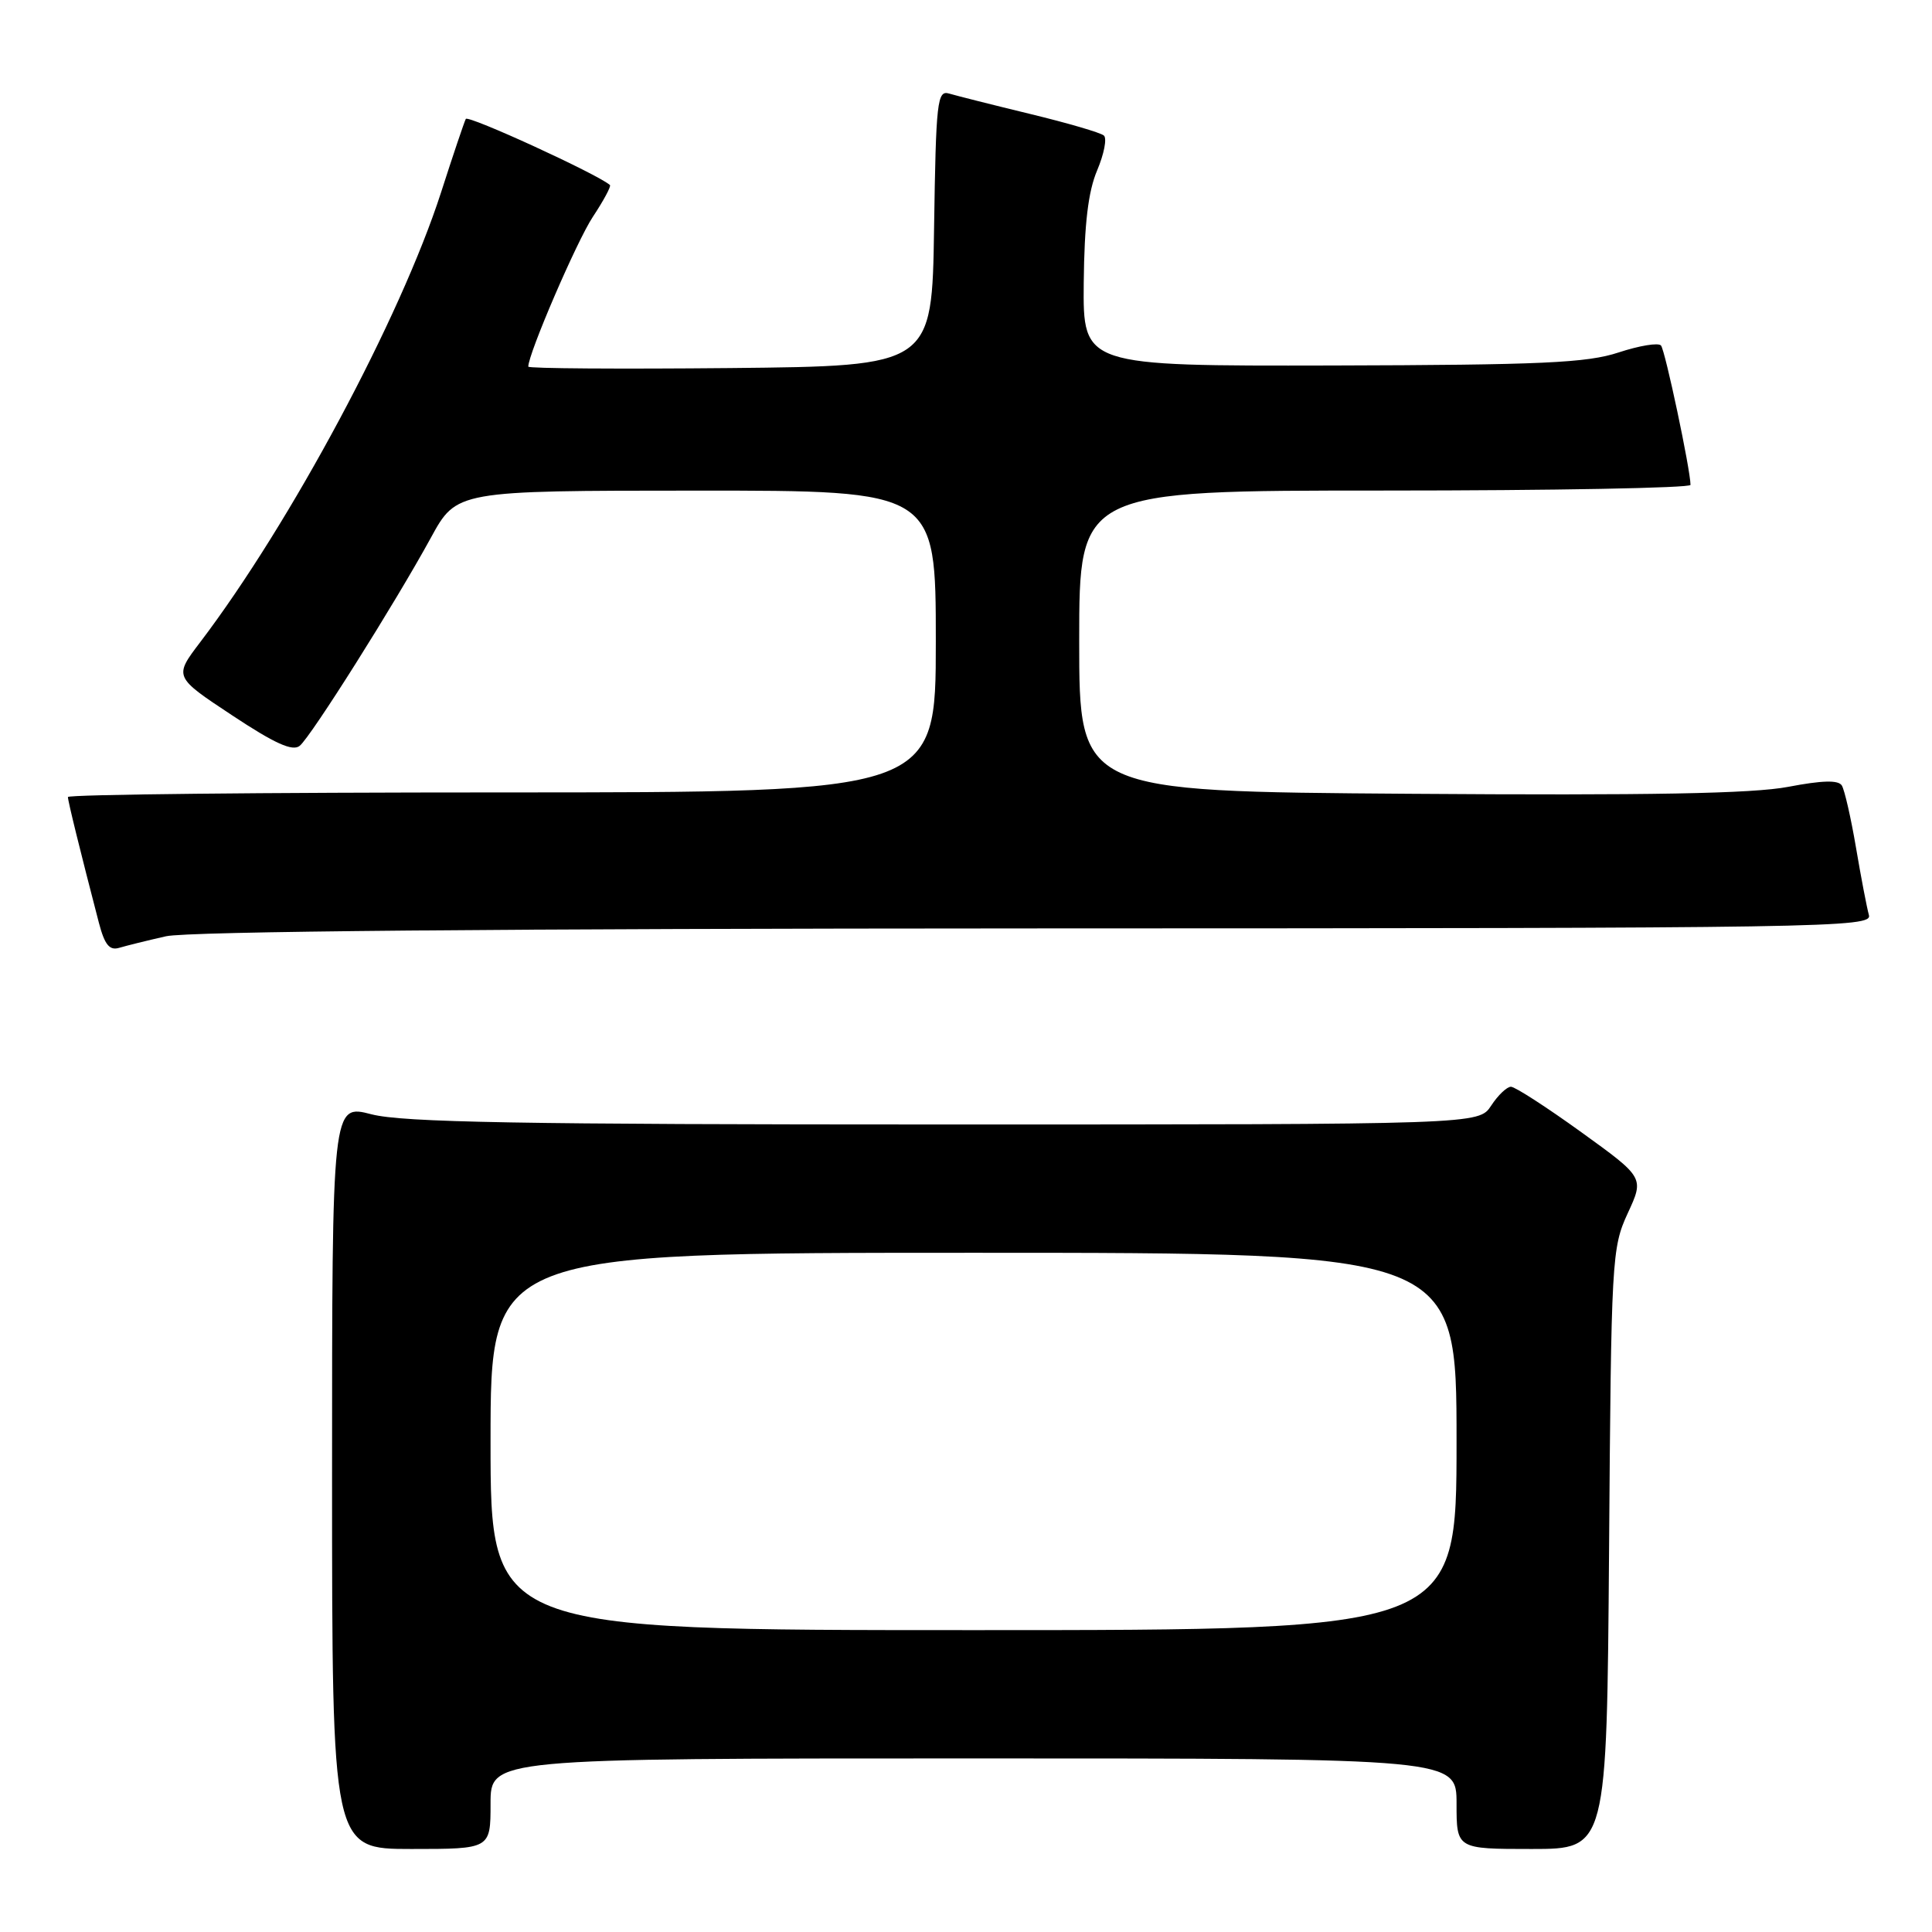 <?xml version="1.0" encoding="UTF-8" standalone="no"?>
<!DOCTYPE svg PUBLIC "-//W3C//DTD SVG 1.1//EN" "http://www.w3.org/Graphics/SVG/1.1/DTD/svg11.dtd" >
<svg xmlns="http://www.w3.org/2000/svg" xmlns:xlink="http://www.w3.org/1999/xlink" version="1.1" viewBox="0 0 256 256">
 <g >
 <path fill="currentColor"
d=" M 65.00 239.00 C 65.00 233.00 65.00 233.00 129.00 233.00 C 193.00 233.00 193.00 233.00 193.00 239.00 C 193.00 245.00 193.00 245.00 202.96 245.00 C 212.91 245.00 212.91 245.00 213.21 205.25 C 213.49 166.81 213.57 165.34 215.68 160.77 C 217.87 156.04 217.87 156.04 209.53 150.02 C 204.94 146.71 200.75 144.00 200.21 144.00 C 199.67 144.00 198.49 145.12 197.59 146.50 C 195.95 149.00 195.95 149.00 125.19 149.00 C 68.94 149.00 53.37 148.72 49.22 147.65 C 44.00 146.29 44.00 146.29 44.00 195.65 C 44.00 245.00 44.00 245.00 54.50 245.00 C 65.00 245.00 65.00 245.00 65.00 239.00 Z  M 22.00 124.06 C 24.89 123.41 66.23 123.04 137.32 123.02 C 242.37 123.00 248.11 122.91 247.64 121.25 C 247.37 120.29 246.60 116.27 245.93 112.32 C 245.26 108.37 244.41 104.66 244.05 104.08 C 243.59 103.34 241.45 103.40 236.95 104.26 C 232.26 105.16 218.58 105.41 186.75 105.18 C 143.00 104.87 143.00 104.87 143.00 84.93 C 143.00 65.00 143.00 65.00 183.50 65.00 C 205.78 65.00 224.00 64.66 224.00 64.25 C 224.00 62.28 220.64 46.41 220.09 45.78 C 219.74 45.38 217.22 45.80 214.48 46.70 C 210.28 48.09 204.31 48.36 176.50 48.43 C 143.50 48.50 143.50 48.50 143.60 37.50 C 143.68 29.66 144.19 25.37 145.38 22.57 C 146.29 20.41 146.70 18.34 146.27 17.96 C 145.85 17.58 141.45 16.30 136.50 15.10 C 131.55 13.90 126.72 12.68 125.77 12.40 C 124.19 11.92 124.02 13.38 123.77 30.19 C 123.50 48.50 123.50 48.50 96.75 48.77 C 82.04 48.91 70.00 48.83 70.00 48.58 C 70.00 46.87 76.43 31.94 78.55 28.74 C 79.98 26.58 81.00 24.68 80.82 24.52 C 79.25 23.11 62.01 15.20 61.72 15.76 C 61.51 16.17 60.03 20.55 58.44 25.50 C 53.08 42.10 38.52 69.30 26.53 85.09 C 23.04 89.68 23.04 89.68 30.75 94.78 C 36.43 98.54 38.78 99.60 39.72 98.82 C 41.24 97.56 52.32 79.98 57.09 71.26 C 60.50 65.02 60.50 65.02 92.25 65.01 C 124.00 65.00 124.00 65.00 124.00 85.00 C 124.00 105.00 124.00 105.00 66.50 105.00 C 34.88 105.00 9.00 105.27 9.00 105.61 C 9.00 106.16 10.66 112.88 13.11 122.30 C 13.87 125.19 14.51 125.98 15.80 125.59 C 16.74 125.31 19.52 124.62 22.00 124.06 Z  M 65.00 191.00 C 65.00 166.00 65.00 166.00 129.00 166.00 C 193.00 166.00 193.00 166.00 193.00 191.00 C 193.00 216.00 193.00 216.00 129.00 216.00 C 65.00 216.00 65.00 216.00 65.00 191.00 Z "/>
</g>
</svg>